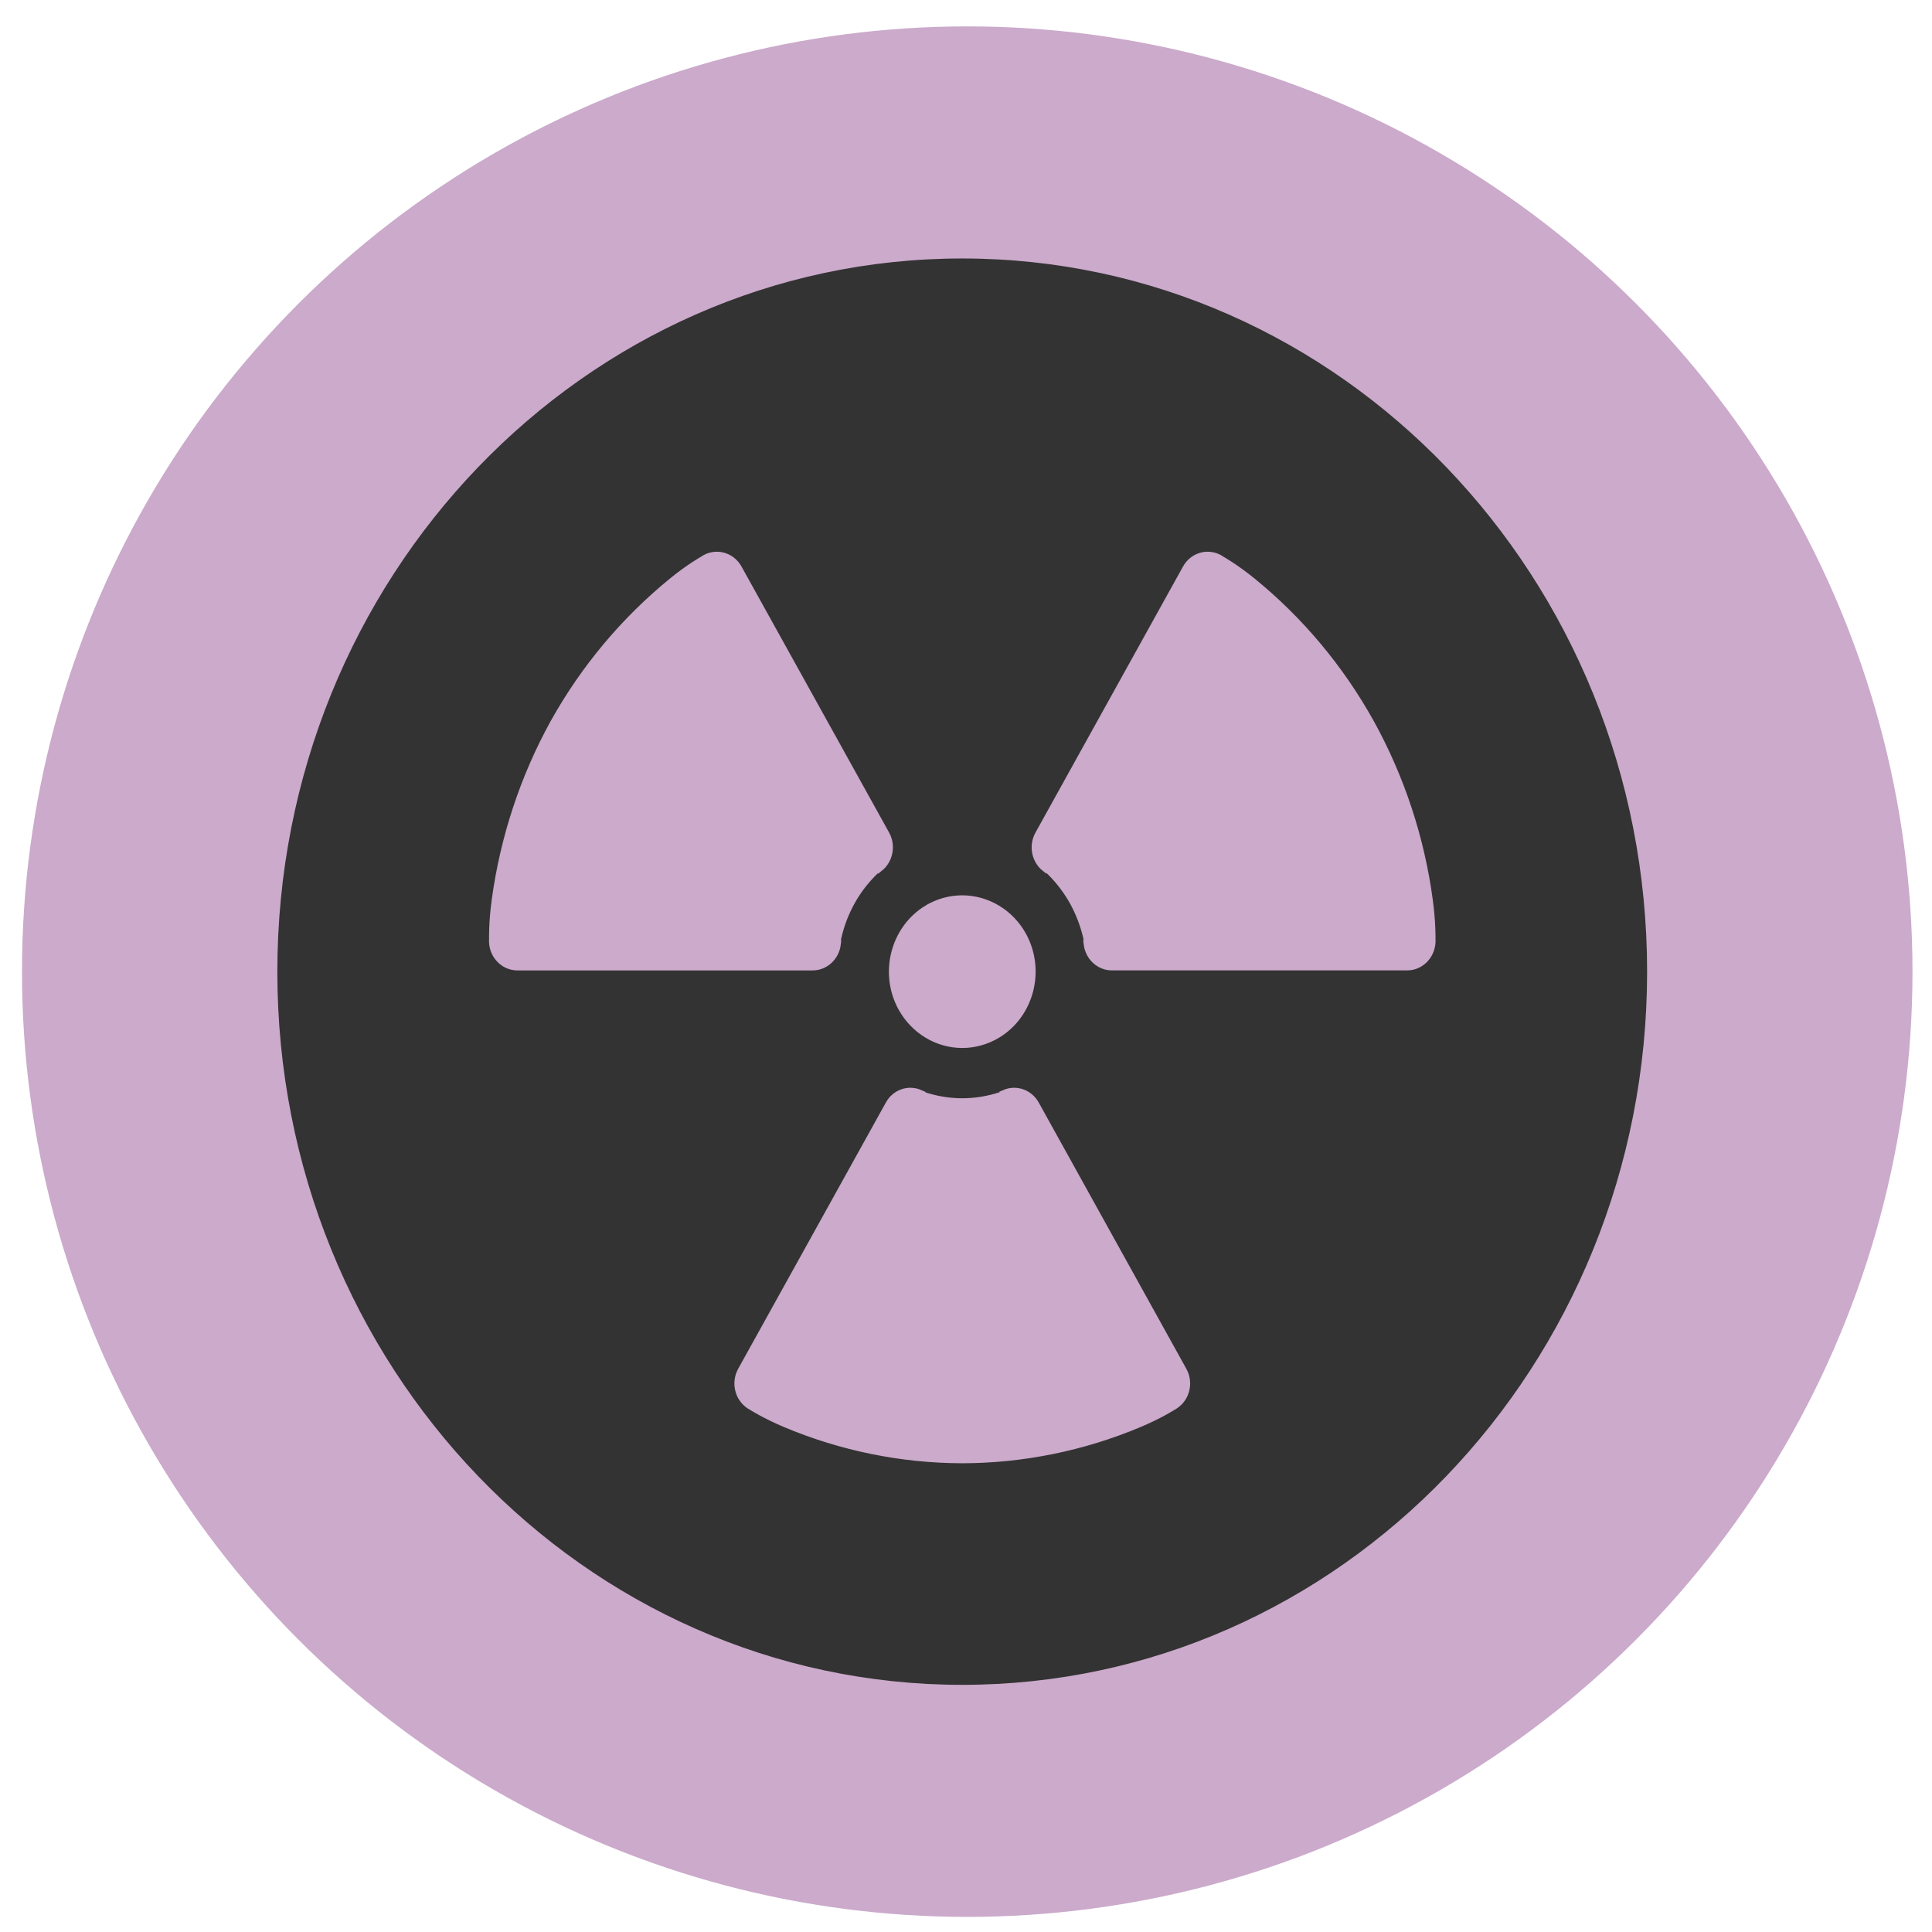 <svg width="512" height="512" xmlns="http://www.w3.org/2000/svg" xml:space="preserve" version="1.1">

 <g>
  <title>Layer 1</title>
  <ellipse ry="250" rx="250" id="svg_3" cy="257.495" cx="256.33" stroke="#cbaacb" fill="#cbaacb"/>
  <g stroke="null" id="svg_1">
   <path stroke="#cbaacb" id="svg_2" fill="#333333" d="m255,68c-100.511,0 -182,84.84 -182,189.5c0,104.66 81.489,189.5 182,189.5c100.518,0 182,-84.84 182,-189.5c0,-104.66 -81.482,-189.5 -182,-189.5zm-9.474,172.414c2.887,-1.737 6.152,-2.644 9.467,-2.644c6.754,0 13.051,3.777 16.431,9.864c5.209,9.426 2.111,21.504 -6.935,26.95c-2.886,1.723 -6.165,2.644 -9.46,2.644c-6.761,0 -13.043,-3.776 -16.424,-9.865c-5.237,-9.418 -2.104,-21.504 6.921,-26.95zm-113.547,13.928c-1.349,-1.495 -2.009,-3.504 -1.872,-5.521c0,0 -0.116,-4.321 0.697,-10.31c2.256,-16.55 7.53,-32.585 15.553,-47.148c8.096,-14.549 18.804,-27.29 31.441,-37.608c4.571,-3.739 8.22,-5.778 8.22,-5.778c1.617,-1.148 3.62,-1.526 5.528,-1.081c1.907,0.46 3.548,1.714 4.519,3.475l39.131,70.526c1.755,3.187 0.971,7.267 -1.843,9.51c0,0 0.087,-0.582 -1.981,1.579c-2.075,2.13 -3.88,4.555 -5.368,7.237c-1.502,2.704 -2.604,5.559 -3.344,8.482c-0.755,2.931 -0.333,2.568 -0.333,2.568c-0.464,3.663 -3.431,6.397 -6.979,6.397l-78.218,0c-1.959,0 -3.83,-0.831 -5.15,-2.327zm182.609,114.449c-0.566,1.933 -1.901,3.528 -3.656,4.441c0,0 -3.526,2.252 -8.929,4.517c-14.894,6.247 -30.868,9.502 -46.995,9.533c-16.127,-0.03 -32.109,-3.286 -46.987,-9.533c-5.405,-2.265 -8.931,-4.517 -8.931,-4.517c-1.763,-0.913 -3.098,-2.508 -3.656,-4.441c-0.581,-1.964 -0.341,-4.064 0.631,-5.815l39.131,-70.541c1.741,-3.196 5.513,-4.517 8.792,-3.09c0,0 -0.522,0.182 2.306,0.982c2.808,0.793 5.739,1.224 8.713,1.224c2.967,0 5.912,-0.431 8.727,-1.224c2.8,-0.8 2.3,-0.982 2.3,-0.982c3.286,-1.427 7.037,-0.105 8.807,3.09l39.109,70.541c0.98,1.751 1.219,3.851 0.638,5.815zm65.334,-119.971c0.131,2.016 -0.537,4.026 -1.879,5.521c-1.327,1.496 -3.192,2.327 -5.151,2.327l-78.217,0c-3.548,0 -6.521,-2.734 -6.986,-6.397c0,0 0.435,0.363 -0.319,-2.568c-0.754,-2.924 -1.871,-5.778 -3.351,-8.482c-1.494,-2.674 -3.309,-5.106 -5.353,-7.237c-2.089,-2.16 -2.003,-1.579 -2.003,-1.579c-2.807,-2.243 -3.591,-6.322 -1.821,-9.51l39.109,-70.526c0.972,-1.76 2.611,-3.014 4.512,-3.475c1.922,-0.446 3.917,-0.067 5.528,1.081c0,0 3.641,2.039 8.226,5.778c12.653,10.318 23.345,23.06 31.426,37.608c8.038,14.563 13.334,30.598 15.561,47.148c0.82,5.989 0.718,10.31 0.718,10.31z" class="st0"/>
  </g>
 </g>
</svg>